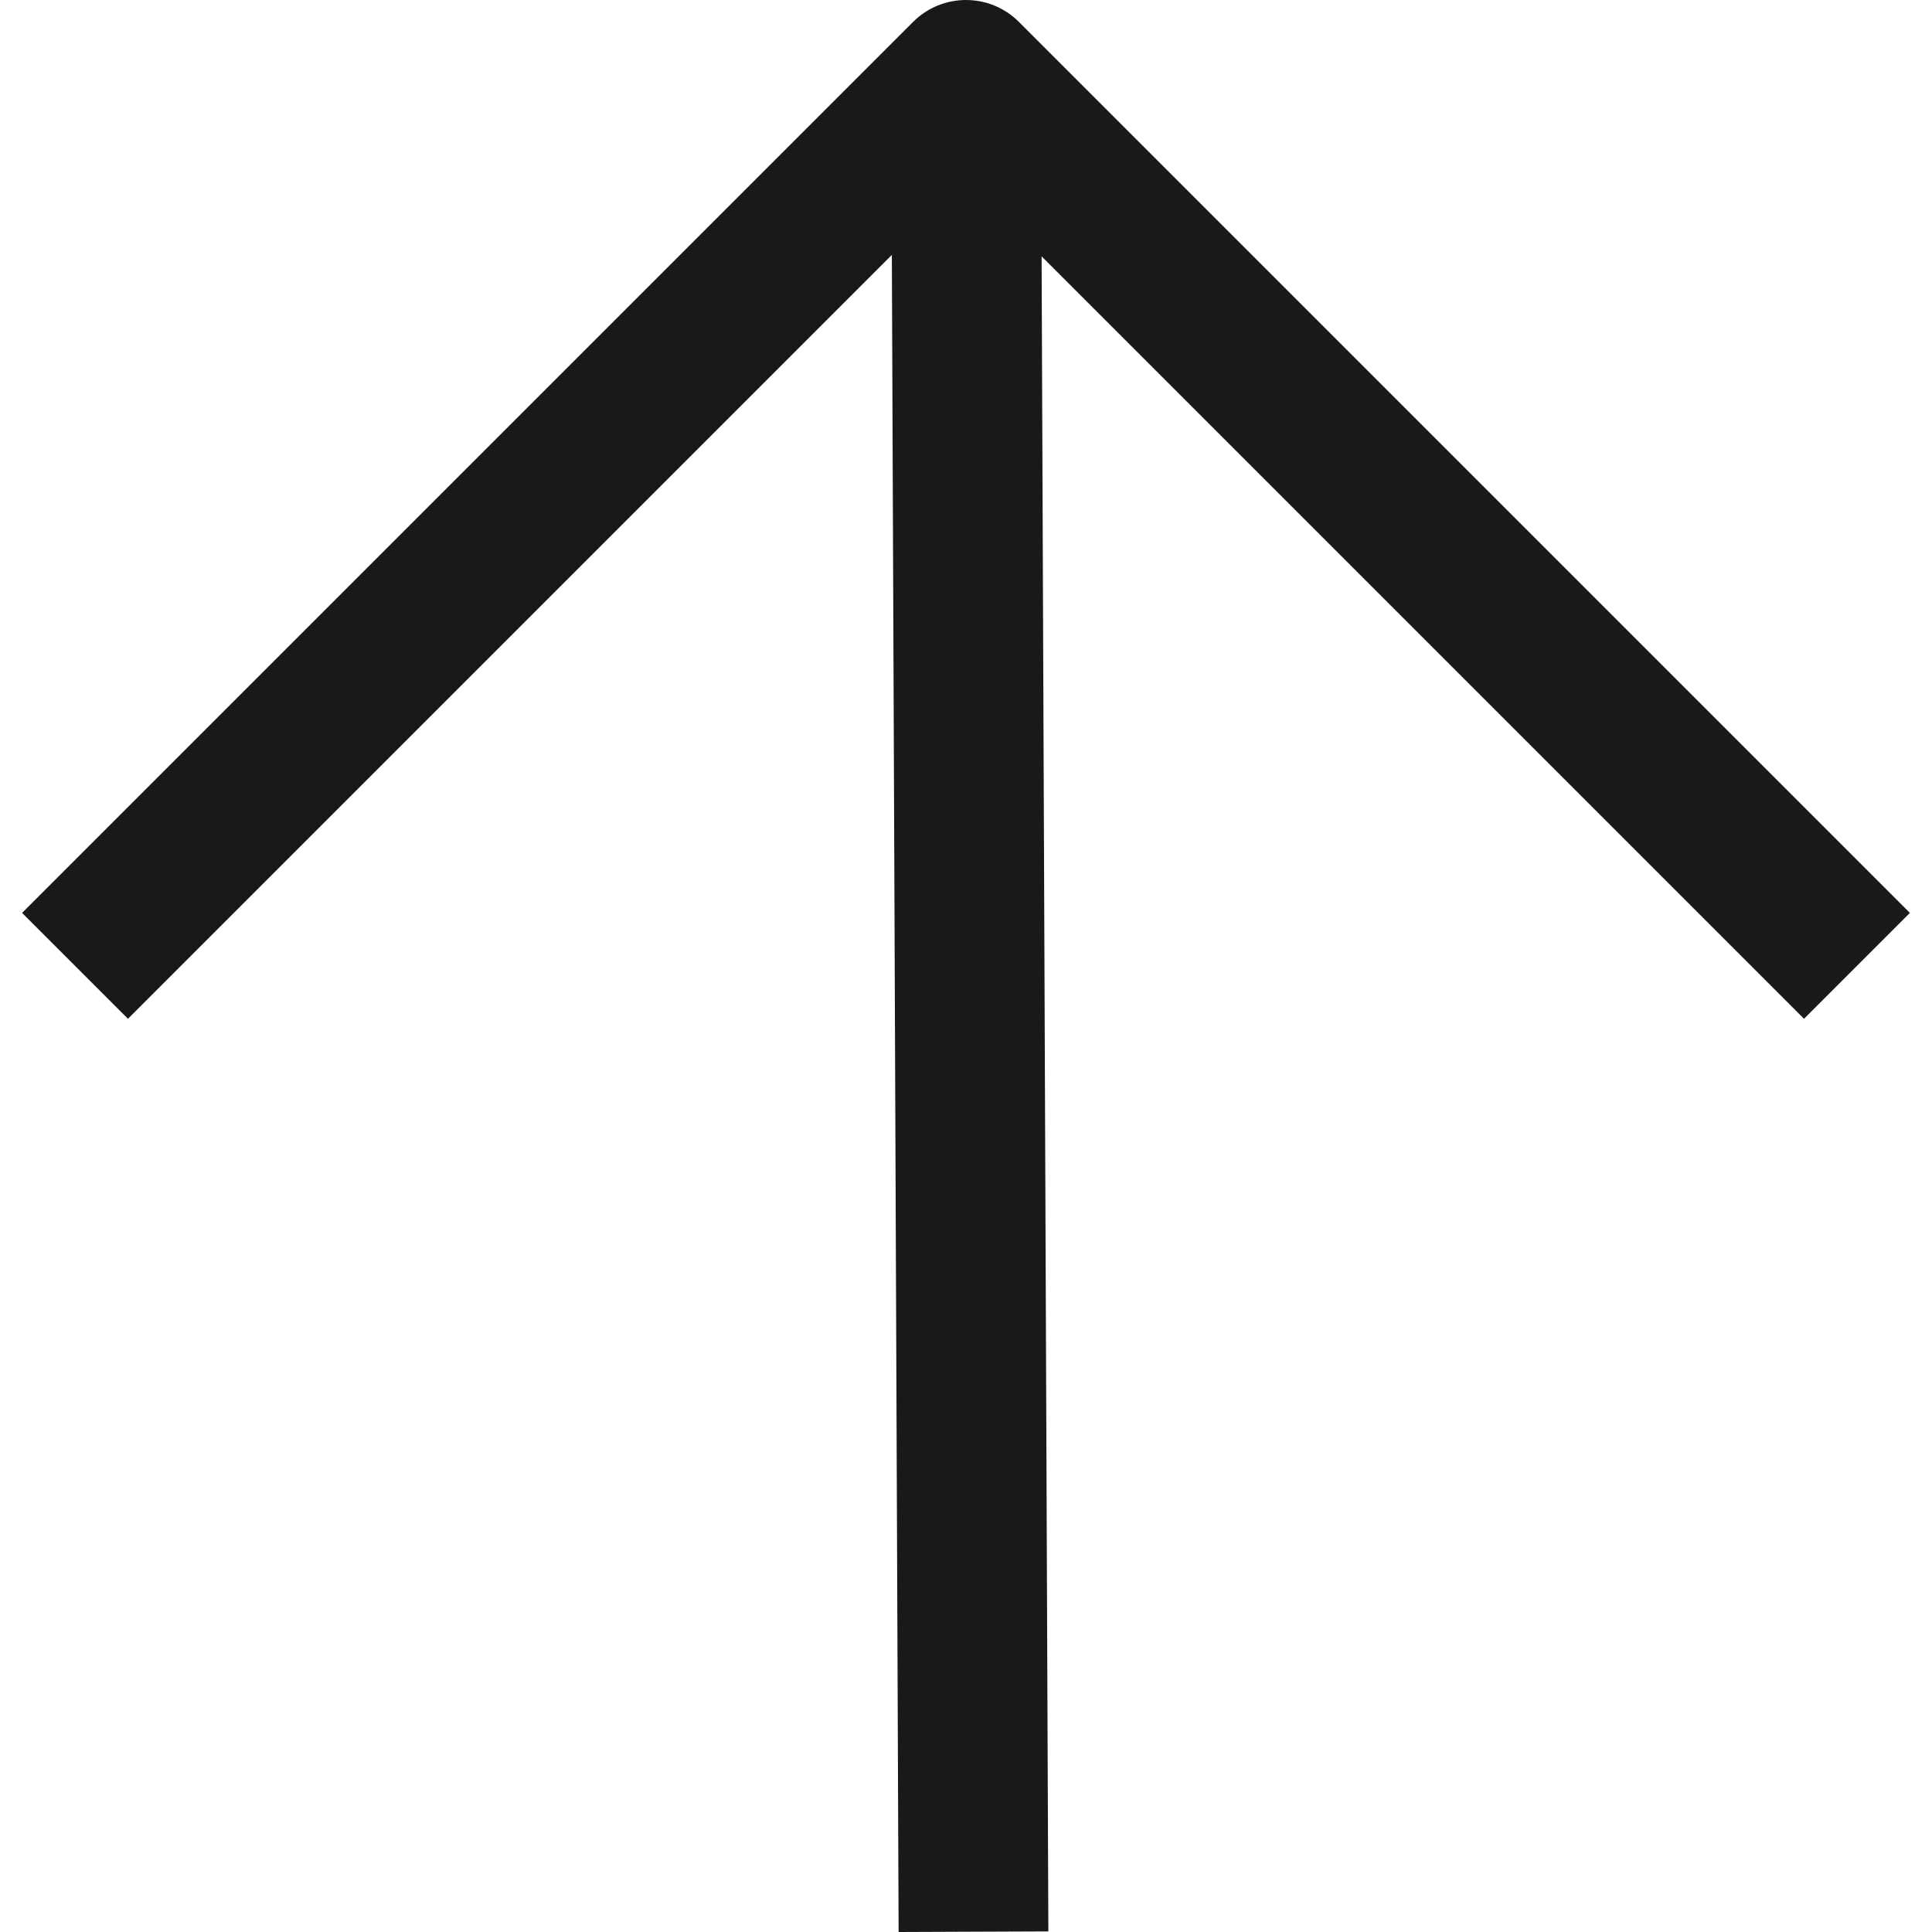 <?xml version="1.0" encoding="utf-8"?>
<svg version="1.1" id="Ebene_1" xmlns="http://www.w3.org/2000/svg" xmlns:xlink="http://www.w3.org/1999/xlink" x="0px" y="0px"
	 viewBox="0 0 538.583 538.583" enable-background="new 0 0 538.583 538.583" xml:space="preserve">
<path fill="#191919" d="M254.532,6.115L6.155,254.491l29.517,29.517L248.621,71.061l1.885,467.524l41.744-0.168l-1.883-466.95
	L502.91,284.009l29.517-29.517L284.05,6.115C275.899-2.036,262.683-2.036,254.532,6.115z"/>
</svg>
